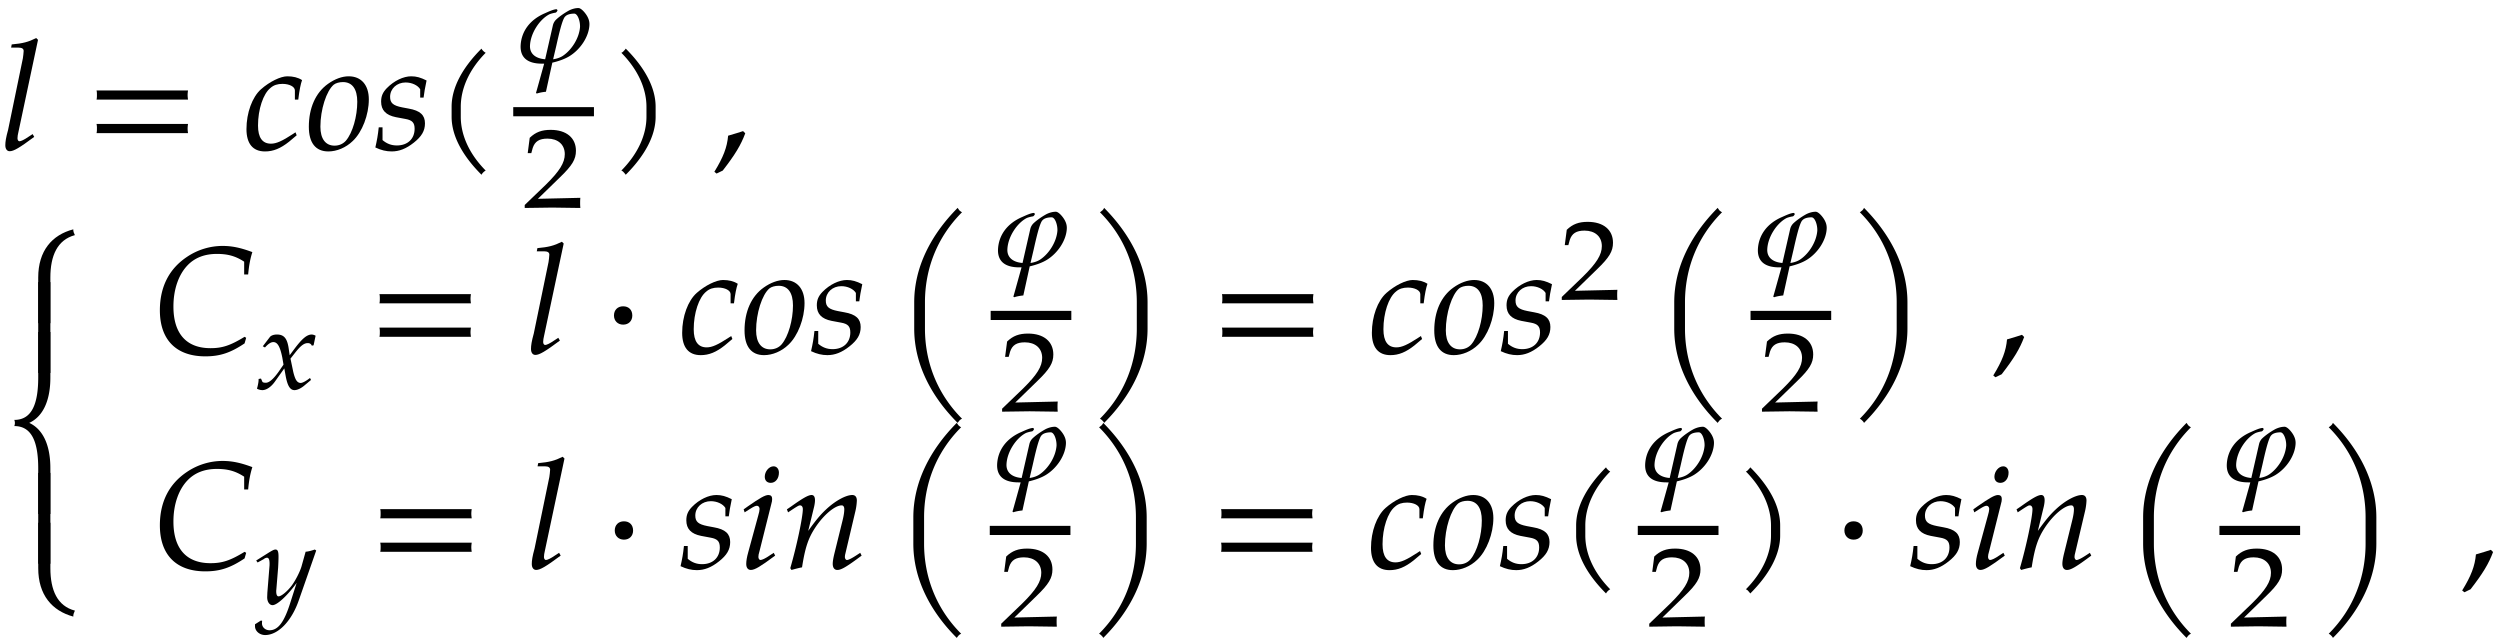 <svg xmlns="http://www.w3.org/2000/svg" xmlns:xlink="http://www.w3.org/1999/xlink" width="196pt" height="50pt" viewBox="0 0 196 50"><defs><symbol overflow="visible" id="a"><path d="M3-8.625l-.14-.14c-.626.312-1.047.421-1.922.5l-.047.25h.578c.281 0 .406.093.406.265 0 .156-.047.438-.063.578L.657-1.578C.484-.953.437-.625.437-.36c0 .28.126.468.344.468.313 0 .766-.265 1.922-1.125l-.125-.218-.312.203c-.36.25-.61.36-.72.36-.093 0-.155-.11-.155-.235 0-.156.03-.297.062-.438zm0 0"/></symbol><symbol overflow="visible" id="b"><path d="M8.125-3.938c-.016-.124-.031-.25-.031-.359 0-.125.015-.25.031-.36H.953c.031.11.031.235.031.36 0 .11 0 .234-.03.36zm0 2.626c-.016-.125-.031-.235-.031-.36s.015-.234.031-.36H.953a1.4 1.4 0 0 1 .031.36c0 .125 0 .234-.03.36zm0 0"/></symbol><symbol overflow="visible" id="c"><path d="M4.656-5.469c-.312-.203-.703-.297-1.156-.297-.531 0-1.39.422-2.063 1.016C.75-4.14.298-2.906.298-1.625c0 1.14.5 1.75 1.453 1.75.656 0 1.219-.234 1.89-.766l.594-.5-.093-.234-.188.125c-.86.563-1.312.766-1.734.766-.672 0-1.016-.47-1.016-1.422 0-1.266.406-2.5.984-2.953.25-.22.547-.313.938-.313.531 0 .969.219.969.516v.718h.265c.094-.78.188-1.218.297-1.53zm0 0"/></symbol><symbol overflow="visible" id="d"><path d="M4.906-3.953c0-1.125-.593-1.813-1.578-1.813-.515 0-1.078.204-1.625.594-.969.688-1.5 1.89-1.5 3.36C.203-.548.734.125 1.734.125c.657 0 1.375-.297 1.907-.813.75-.703 1.265-2.062 1.265-3.265zM4-3.766c0 1.141-.36 2.422-.89 3.047-.22.25-.532.39-.891.39-.703 0-1.11-.53-1.11-1.484 0-1.343.47-2.812 1.047-3.296.156-.125.438-.204.719-.204.734 0 1.125.547 1.125 1.547zm0 0"/></symbol><symbol overflow="visible" id="e"><path d="M4.125-5.438c-.469-.234-.797-.328-1.203-.328-.61 0-1.344.344-1.922.938-.313.328-.438.625-.438 1.047 0 .672.375 1.062 1.157 1.219l.75.14c.531.094.719.297.719.766 0 .797-.547 1.312-1.391 1.312-.438 0-.797-.14-1.125-.422v-1H.375C.312-1.156.235-.734.109-.187.563.03.97.124 1.391.124c.578 0 1.125-.203 1.734-.688.61-.484.875-.921.875-1.515 0-.64-.375-1-1.281-1.156l-.5-.094c-.719-.14-.953-.344-.953-.828 0-.64.53-1.125 1.218-1.125.485 0 .954.218 1.141.531v.656h.266c.046-.406.109-.734.234-1.343zm0 0"/></symbol><symbol overflow="visible" id="f"><path d="M4.11-7.61a.735.735 0 0 1-.188-.14c-.063-.063-.11-.11-.14-.188-1.47 1.47-2.345 3.032-2.345 4.563v.781c0 1.516.875 3.078 2.344 4.547a.735.735 0 0 1 .14-.187.735.735 0 0 1 .188-.141C2.781.281 2.156-1.203 2.156-2.594v-.781c0-1.39.625-2.89 1.953-4.234zm0 0"/></symbol><symbol overflow="visible" id="i"><path d="M3.64-2.594v-.781c0-1.531-.874-3.094-2.343-4.563-.047.079-.094.125-.156.188a.427.427 0 0 1-.188.14c1.328 1.344 1.969 2.844 1.969 4.235v.781c0 1.39-.64 2.875-1.969 4.219.078.031.14.078.188.14.062.063.109.126.156.188C2.766.484 3.64-1.078 3.64-2.594zm0 0"/></symbol><symbol overflow="visible" id="j"><path d="M2.61-1.297l-.172-.172c-.329.11-.532.172-1.172.36C1.187-.203.89.578.187 1.719l.172.14.485-.234c.969-1.25 1.422-2 1.765-2.922zm0 0"/></symbol><symbol overflow="visible" id="k"><path d="M5.89-6.906c-.03-.063-.062-.14-.093-.219-.031-.078-.031-.172-.031-.234-1.672.437-2.75 1.687-2.75 3.78V0h.953v-3.578c0-1.719.547-2.953 1.922-3.328zm0 0"/></symbol><symbol overflow="visible" id="l"><path d="M3.969 0v-7.125h-.953V0zm0 0"/></symbol><symbol overflow="visible" id="m"><path d="M3.969 0v-3.578c0-1.922-.64-3.094-1.656-3.563 1.015-.468 1.656-1.64 1.656-3.562v-3.563h-.953v3.563c0 2.078-.5 3.328-1.875 3.328a.648.648 0 0 1 0 .484c1.375 0 1.875 1.25 1.875 3.313V0zm0 0"/></symbol><symbol overflow="visible" id="n"><path d="M5.89-.469C4.517-.829 3.97-2.063 3.97-3.797v-3.562h-.953v3.562c0 2.094 1.078 3.344 2.75 3.797 0-.078 0-.172.03-.234.032-.094.063-.157.095-.235zm0 0"/></symbol><symbol overflow="visible" id="o"><path d="M7.781-7.953c-.922-.344-1.593-.484-2.328-.484a5 5 0 0 0-2.797.859C1.25-6.641.531-5.218.531-3.391.531-1.078 1.812.22 4.094.22c1.156 0 1.984-.281 3.078-1.016l.125-.437-.125-.079c-1.125.688-1.75.891-2.672.891-1.89 0-2.906-1.14-2.906-3.265 0-1.344.406-2.516 1.125-3.25.562-.579 1.328-.875 2.281-.875.86 0 1.469.171 2.14.609v1h.313c.063-.688.156-1.203.328-1.75zm0 0"/></symbol><symbol overflow="visible" id="q"><path d="M2.39-2.984c0-.438-.28-.72-.718-.72-.422 0-.719.282-.719.72 0 .421.297.718.719.718.437 0 .719-.296.719-.718zm0 0"/></symbol><symbol overflow="visible" id="r"><path d="M5.313-11.078c-.079-.031-.141-.094-.204-.14-.046-.063-.093-.126-.14-.204-2.11 2.125-3.407 4.672-3.407 7.406v2.063c0 2.734 1.297 5.281 3.407 7.39.047-.078.093-.125.14-.187a.595.595 0 0 1 .204-.14C3.327 3.124 2.405.61 2.405-1.954v-2.063c0-2.578.922-5.078 2.906-7.062zm0 0"/></symbol><symbol overflow="visible" id="s"><path d="M4.781-1.953v-2.063c0-2.734-1.297-5.28-3.406-7.406a.595.595 0 0 1-.14.203c-.063.047-.126.11-.188.14 1.984 1.985 2.89 4.485 2.89 7.063v2.063c0 2.562-.906 5.078-2.89 7.062a.735.735 0 0 1 .187.141c.063.063.11.11.141.188C3.485 3.328 4.781.78 4.781-1.954zm0 0"/></symbol><symbol overflow="visible" id="u"><path d="M2.875-1.016l-.11-.218-.312.203c-.36.25-.61.36-.734.36-.078 0-.157-.11-.157-.235 0-.125.016-.219.094-.485l.907-3.625c.062-.203.078-.328.078-.437 0-.203-.094-.313-.297-.313-.266 0-.688.25-1.61.891l-.328.234.078.235.391-.25c.344-.219.469-.266.578-.266.11 0 .203.11.203.25 0 .094-.047.344-.11.531l-.78 2.86c-.11.39-.157.687-.157.922 0 .28.125.468.36.468.312 0 .75-.265 1.906-1.125zm.297-6.5c0-.296-.172-.5-.422-.5-.36 0-.688.407-.688.813 0 .297.172.484.47.484.374 0 .64-.343.64-.797zm0 0"/></symbol><symbol overflow="visible" id="v"><path d="M6.14-1.016l-.109-.218-.312.203c-.36.234-.61.36-.735.36-.078 0-.156-.11-.156-.235 0-.063.016-.188.031-.235l.782-3.312a4.47 4.47 0 0 0 .125-.875c0-.281-.125-.438-.36-.438-.5 0-1.328.454-2.031 1.11-.453.422-.797.828-1.422 1.703l.469-1.922c.047-.219.062-.36.062-.484 0-.266-.093-.407-.265-.407-.266 0-.719.266-1.594.891l-.344.234.094.235.375-.25c.438-.282.484-.297.563-.297.14 0 .218.125.218.297 0 .61-.484 2.922-.984 4.625l.094.14c.296-.078.562-.156.828-.203.234-1.515.484-2.281 1.031-3.11.656-1 1.547-1.75 2.078-1.75.125 0 .203.11.203.298 0 .203-.031.453-.125.843L4.031-1.28c-.11.437-.156.718-.156.906 0 .297.125.484.36.484.312 0 .734-.25 1.906-1.125zm0 0"/></symbol><symbol overflow="visible" id="g"><path d="M5.969-2.922a1.162 1.162 0 0 0-.11-.578c-.109-.266-.5-.766-.75-.766-.234 0-.468.063-.703.172-.36.188-.828.516-1.078.766a.933.933 0 0 0-.219.406L2.5-.25c-.781-.063-1.219-.453-1.188-1.078.047-1 .782-2.078 1.532-2.453.125-.047.281-.094.484-.125.11-.078.078-.078.14-.156-.015-.094-.062-.11-.077-.11-.22 0-.594.172-.907.313C1.313-3.36.641-2.453.578-1.344.531-.39 1.11.094 2.25.094h.172l-.547 1.968-.094.329.063.046c.203-.062.406-.109.718-.14l.5-2.281c.47-.11.938-.266 1.329-.5.875-.532 1.53-1.532 1.578-2.438zm-.735.14c-.062.86-.64 1.782-1.328 2.25-.203.141-.469.235-.781.282l.25-1.063c.156-.687.469-2.125.703-2.296.125-.141.39-.22.703-.22.266 0 .469.579.453 1.048zm0 0"/></symbol><symbol overflow="visible" id="h"><path d="M4.594.031c-.016-.187-.016-.281-.016-.406 0-.11 0-.203.016-.39l-3.328.078 1.75-1.704c.937-.906 1.234-1.39 1.234-2.062 0-1.016-.75-1.64-1.984-1.64-.688 0-1.172.171-1.641.624L.469-4.266H.75l.11-.406c.171-.516.515-.734 1.156-.734.828 0 1.359.468 1.359 1.218 0 .672-.406 1.329-1.484 2.391L.234-.203V.03L2.391 0zm0 0"/></symbol><symbol overflow="visible" id="p"><path d="M4.766-4.172a.703.703 0 0 0-.297-.094c-.39 0-.766.329-1.375 1.141l-.36.484-.062-.421c-.11-.876-.36-1.204-.938-1.204-.25 0-.453.079-.546.188l-.563.734.172.094c.281-.313.484-.422.656-.422.328 0 .531.36.703 1.219l.094.547-.375.547c-.422.593-.75.875-1.016.875-.14 0-.25-.032-.265-.079l-.11-.25-.187.032c0 .187-.016.297-.078.578-.032.11-.032.125-.047.187a.94.94 0 0 0 .422.11c.312 0 .687-.25.984-.672l.734-1.031.11.609c.14.75.344 1.094.687 1.094.22 0 .532-.14.829-.406l.468-.391-.078-.156c-.344.265-.594.39-.734.39-.156 0-.281-.094-.375-.265-.094-.172-.188-.5-.235-.75l-.187-.891.344-.438c.453-.578.718-.78 1.015-.78.157 0 .266.077.313.202l.14-.03zm0 0"/></symbol><symbol overflow="visible" id="t"><path d="M4.813-4.188l-.11-.078c-.281.094-.5.157-.719.172l-.328 1.172c-.125.406-.453 1.063-.765 1.485-.344.453-.813.843-1.032.843-.203 0-.187-.422-.171-.531l.14-1.719c.016-.281.031-.61.031-.86 0-.405-.062-.562-.234-.562-.125 0-.25.063-.719.36l-.797.5.11.156.484-.266a.458.458 0 0 1 .25-.109c.235 0 .203.453.203.594L.984-.891.97-.53c0 .375.187.625.422.625.359 0 1.171-.75 1.89-1.75L2.797-.141c-.485 1.563-.969 2.204-1.64 2.204-.329 0-.595-.235-.595-.547 0-.032 0-.11.016-.188l-.094-.031-.468.297v.156c0 .375.359.688.796.688 1.016 0 2.079-1.094 2.641-2.735zm0 0"/></symbol></defs><use xlink:href="#a" x="-.02" y="11.748"/><use xlink:href="#b" x="6.615" y="11.748"/><use xlink:href="#c" x="19.025" y="11.748"/><use xlink:href="#d" x="24.01" y="11.748"/><use xlink:href="#e" x="29.318" y="11.748"/><use xlink:href="#f" x="33.969" y="11.748"/><use xlink:href="#g" x="40.24" y="4.897"/><path d="M40.238 8.758h6.328" fill="none" stroke-width=".717" stroke="#000" stroke-miterlimit="10"/><use xlink:href="#h" x="40.904" y="16.274"/><use xlink:href="#i" x="47.761" y="11.748"/><use xlink:href="#j" x="55.819" y="11.748"/><use xlink:href="#k" x="-.02" y="25.339"/><use xlink:href="#l" x="-.02" y="29.242"/><use xlink:href="#m" x="-.02" y="40.295"/><use xlink:href="#l" x="-.02" y="44.198"/><use xlink:href="#n" x="-.02" y="48.341"/><use xlink:href="#o" x="12.003" y="27.718"/><use xlink:href="#p" x="19.977" y="30.492"/><use xlink:href="#b" x="28.795" y="27.718"/><use xlink:href="#a" x="41.193" y="27.718"/><use xlink:href="#q" x="47.182" y="27.718"/><use xlink:href="#c" x="53.184" y="27.718"/><use xlink:href="#d" x="58.169" y="27.718"/><use xlink:href="#e" x="63.477" y="27.718"/><use xlink:href="#r" x="70.112" y="27.718"/><use xlink:href="#g" x="77.667" y="20.867"/><path d="M77.668 24.73h6.324" fill="none" stroke-width=".717" stroke="#000" stroke-miterlimit="10"/><use xlink:href="#h" x="78.331" y="32.245"/><use xlink:href="#s" x="85.188" y="27.718"/><use xlink:href="#b" x="94.848" y="27.718"/><use xlink:href="#c" x="107.257" y="27.718"/><use xlink:href="#d" x="112.243" y="27.718"/><use xlink:href="#e" x="117.551" y="27.718"/><use xlink:href="#h" x="122.209" y="23.486"/><use xlink:href="#r" x="129.698" y="27.718"/><use xlink:href="#g" x="137.242" y="20.867"/><path d="M137.242 24.73h6.324" fill="none" stroke-width=".717" stroke="#000" stroke-miterlimit="10"/><use xlink:href="#h" x="137.905" y="32.245"/><use xlink:href="#s" x="144.763" y="27.718"/><use xlink:href="#j" x="156.085" y="27.718"/><use xlink:href="#o" x="12.003" y="44.575"/><use xlink:href="#t" x="19.977" y="47.349"/><use xlink:href="#b" x="28.857" y="44.575"/><use xlink:href="#a" x="41.255" y="44.575"/><use xlink:href="#q" x="47.244" y="44.575"/><use xlink:href="#e" x="53.246" y="44.575"/><use xlink:href="#u" x="57.896" y="44.575"/><use xlink:href="#v" x="61.411" y="44.575"/><use xlink:href="#r" x="70.043" y="44.575"/><use xlink:href="#g" x="77.598" y="37.724"/><path d="M77.598 41.586h6.324" fill="none" stroke-width=".717" stroke="#000" stroke-miterlimit="10"/><use xlink:href="#h" x="78.261" y="49.102"/><use xlink:href="#s" x="85.119" y="44.575"/><use xlink:href="#b" x="94.779" y="44.575"/><use xlink:href="#c" x="107.188" y="44.575"/><use xlink:href="#d" x="112.174" y="44.575"/><use xlink:href="#e" x="117.482" y="44.575"/><use xlink:href="#f" x="122.132" y="44.575"/><use xlink:href="#g" x="128.404" y="37.724"/><path d="M128.402 41.586h6.328" fill="none" stroke-width=".717" stroke="#000" stroke-miterlimit="10"/><use xlink:href="#h" x="129.067" y="49.102"/><use xlink:href="#i" x="135.925" y="44.575"/><use xlink:href="#q" x="143.648" y="44.575"/><use xlink:href="#e" x="149.65" y="44.575"/><use xlink:href="#u" x="154.3" y="44.575"/><g><use xlink:href="#v" x="157.815" y="44.575"/></g><g><use xlink:href="#r" x="166.459" y="44.575"/></g><g><use xlink:href="#g" x="174.004" y="37.724"/></g><path d="M174.004 41.586h6.324" fill="none" stroke-width=".717" stroke="#000" stroke-miterlimit="10"/><g><use xlink:href="#h" x="174.667" y="49.102"/></g><g><use xlink:href="#s" x="181.525" y="44.575"/></g><g><use xlink:href="#j" x="192.847" y="44.575"/></g></svg>